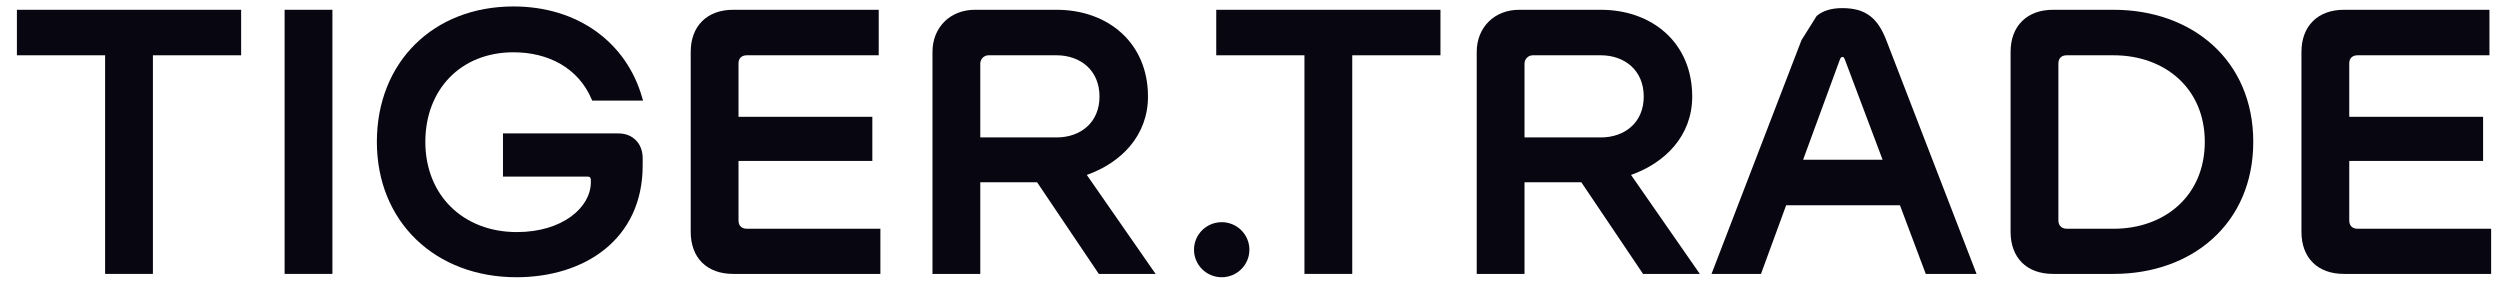 <svg width="141" height="16" viewBox="0 0 141 16" fill="none" xmlns="http://www.w3.org/2000/svg">
<path d="M23.409 2.501C24.771 1.15 26.699 0.364 28.959 0.364C32.583 0.364 35.338 2.387 36.224 5.525L36.266 5.674H33.402L33.371 5.603C32.618 3.832 30.928 2.949 28.959 2.949C27.466 2.949 26.225 3.478 25.358 4.37C24.49 5.262 23.989 6.523 23.989 8C23.989 9.513 24.527 10.784 25.436 11.676C26.346 12.568 27.635 13.089 29.148 13.089C31.749 13.089 33.324 11.683 33.324 10.275V10.181C33.324 10.081 33.303 10.031 33.28 10.006C33.259 9.983 33.216 9.96 33.121 9.96H28.368V7.525H34.88C35.288 7.525 35.632 7.668 35.874 7.919C36.116 8.169 36.247 8.52 36.247 8.921V9.335C36.247 11.427 35.419 13.007 34.108 14.062C32.801 15.114 31.023 15.636 29.13 15.636C26.851 15.636 24.881 14.861 23.481 13.515C22.08 12.168 21.255 10.257 21.255 8C21.255 5.763 22.046 3.853 23.409 2.501Z" fill="#080610"/>
<path fill-rule="evenodd" clip-rule="evenodd" d="M103.909 0.458C103.295 0.458 102.83 0.594 102.46 0.899L101.604 2.264L96.53 15.448H99.32L100.739 11.576H107.157L108.613 15.448H111.478L106.385 2.263C106.144 1.642 105.855 1.186 105.453 0.888C105.051 0.588 104.55 0.458 103.909 0.458ZM103.774 3.345L101.695 9.01H106.179L104.045 3.345C104.019 3.283 103.998 3.252 103.98 3.234C103.967 3.222 103.949 3.212 103.909 3.212C103.882 3.212 103.863 3.22 103.843 3.237C103.822 3.256 103.798 3.289 103.774 3.345Z" fill="#080610"/>
<path d="M0.953 0.552H13.6V3.118H8.624V15.448H5.928V3.118H0.953V0.552Z" fill="#080610"/>
<path d="M18.748 0.552H16.052V15.448H18.748V0.552Z" fill="#080610"/>
<path d="M39.601 1.193C40.02 0.776 40.62 0.552 41.345 0.552H49.56V3.118H42.12C41.966 3.118 41.851 3.166 41.775 3.24C41.7 3.313 41.652 3.422 41.652 3.564V6.586H49.2V9.077H41.652V12.436C41.652 12.59 41.701 12.703 41.776 12.778C41.852 12.853 41.966 12.901 42.12 12.901H49.654V15.448H41.345C40.621 15.448 40.021 15.229 39.601 14.815C39.182 14.401 38.956 13.805 38.956 13.075V2.925C38.956 2.205 39.182 1.609 39.601 1.193Z" fill="#080610"/>
<path fill-rule="evenodd" clip-rule="evenodd" d="M52.592 2.925C52.592 1.545 53.591 0.552 54.98 0.552H59.596C61.03 0.552 62.318 1.011 63.249 1.856C64.181 2.702 64.746 3.928 64.746 5.444C64.746 7.671 63.207 9.189 61.296 9.866L65.175 15.448H61.973L58.492 10.28H55.288V15.448H52.592V2.925ZM55.288 3.583C55.288 3.342 55.486 3.118 55.756 3.118H59.596C60.261 3.118 60.865 3.331 61.302 3.724C61.736 4.116 62.012 4.695 62.012 5.444C62.012 6.184 61.741 6.758 61.309 7.147C60.875 7.538 60.271 7.751 59.596 7.751H55.288V3.583Z" fill="#080610"/>
<path d="M81.242 0.552H68.596V3.118H73.571V15.448H76.267V3.118H81.242V0.552Z" fill="#080610"/>
<path fill-rule="evenodd" clip-rule="evenodd" d="M85.675 0.552C84.285 0.552 83.287 1.545 83.287 2.925V15.448H85.983V10.28H89.187L92.668 15.448H95.87L91.99 9.866C93.902 9.189 95.441 7.671 95.441 5.444C95.441 3.928 94.876 2.702 93.944 1.856C93.013 1.011 91.725 0.552 90.291 0.552H85.675ZM86.451 3.118C86.18 3.118 85.983 3.342 85.983 3.583V7.751H90.291C90.966 7.751 91.57 7.538 92.004 7.147C92.436 6.758 92.707 6.184 92.707 5.444C92.707 4.695 92.431 4.116 91.997 3.724C91.56 3.331 90.957 3.118 90.291 3.118H86.451Z" fill="#080610"/>
<path fill-rule="evenodd" clip-rule="evenodd" d="M115.786 0.552C115.061 0.552 114.461 0.776 114.042 1.193C113.623 1.609 113.397 2.205 113.397 2.925V13.075C113.397 13.805 113.623 14.401 114.042 14.815C114.462 15.229 115.062 15.448 115.786 15.448H119.21C121.41 15.448 123.379 14.745 124.799 13.458C126.22 12.171 127.084 10.306 127.084 8C127.084 5.695 126.22 3.83 124.799 2.542C123.379 1.256 121.41 0.552 119.21 0.552H115.786ZM116.217 3.241C116.141 3.316 116.093 3.43 116.093 3.583V12.436C116.093 12.579 116.141 12.694 116.218 12.772C116.295 12.85 116.41 12.901 116.561 12.901H119.21C120.66 12.901 121.944 12.43 122.865 11.586C123.786 10.743 124.35 9.52 124.35 8C124.35 6.49 123.786 5.272 122.866 4.431C121.944 3.589 120.66 3.118 119.21 3.118H116.561C116.407 3.118 116.292 3.166 116.217 3.241Z" fill="#080610"/>
<path d="M130.447 1.193C130.866 0.776 131.466 0.552 132.19 0.552H140.405V3.118H132.966C132.812 3.118 132.697 3.166 132.621 3.24C132.545 3.313 132.498 3.422 132.498 3.564V6.586H140.046V9.077H132.498V12.436C132.498 12.59 132.546 12.703 132.622 12.778C132.697 12.853 132.812 12.901 132.966 12.901H140.5V15.448H132.19C131.466 15.448 130.866 15.229 130.447 14.815C130.027 14.401 129.802 13.805 129.802 13.075V2.925C129.802 2.205 130.028 1.609 130.447 1.193Z" fill="#080610"/>
<path d="M70.466 14.084C70.466 14.941 69.767 15.636 68.904 15.636C68.041 15.636 67.342 14.941 67.342 14.084C67.342 13.226 68.041 12.531 68.904 12.531C69.767 12.531 70.466 13.226 70.466 14.084Z" fill="#080610"/>
</svg>

